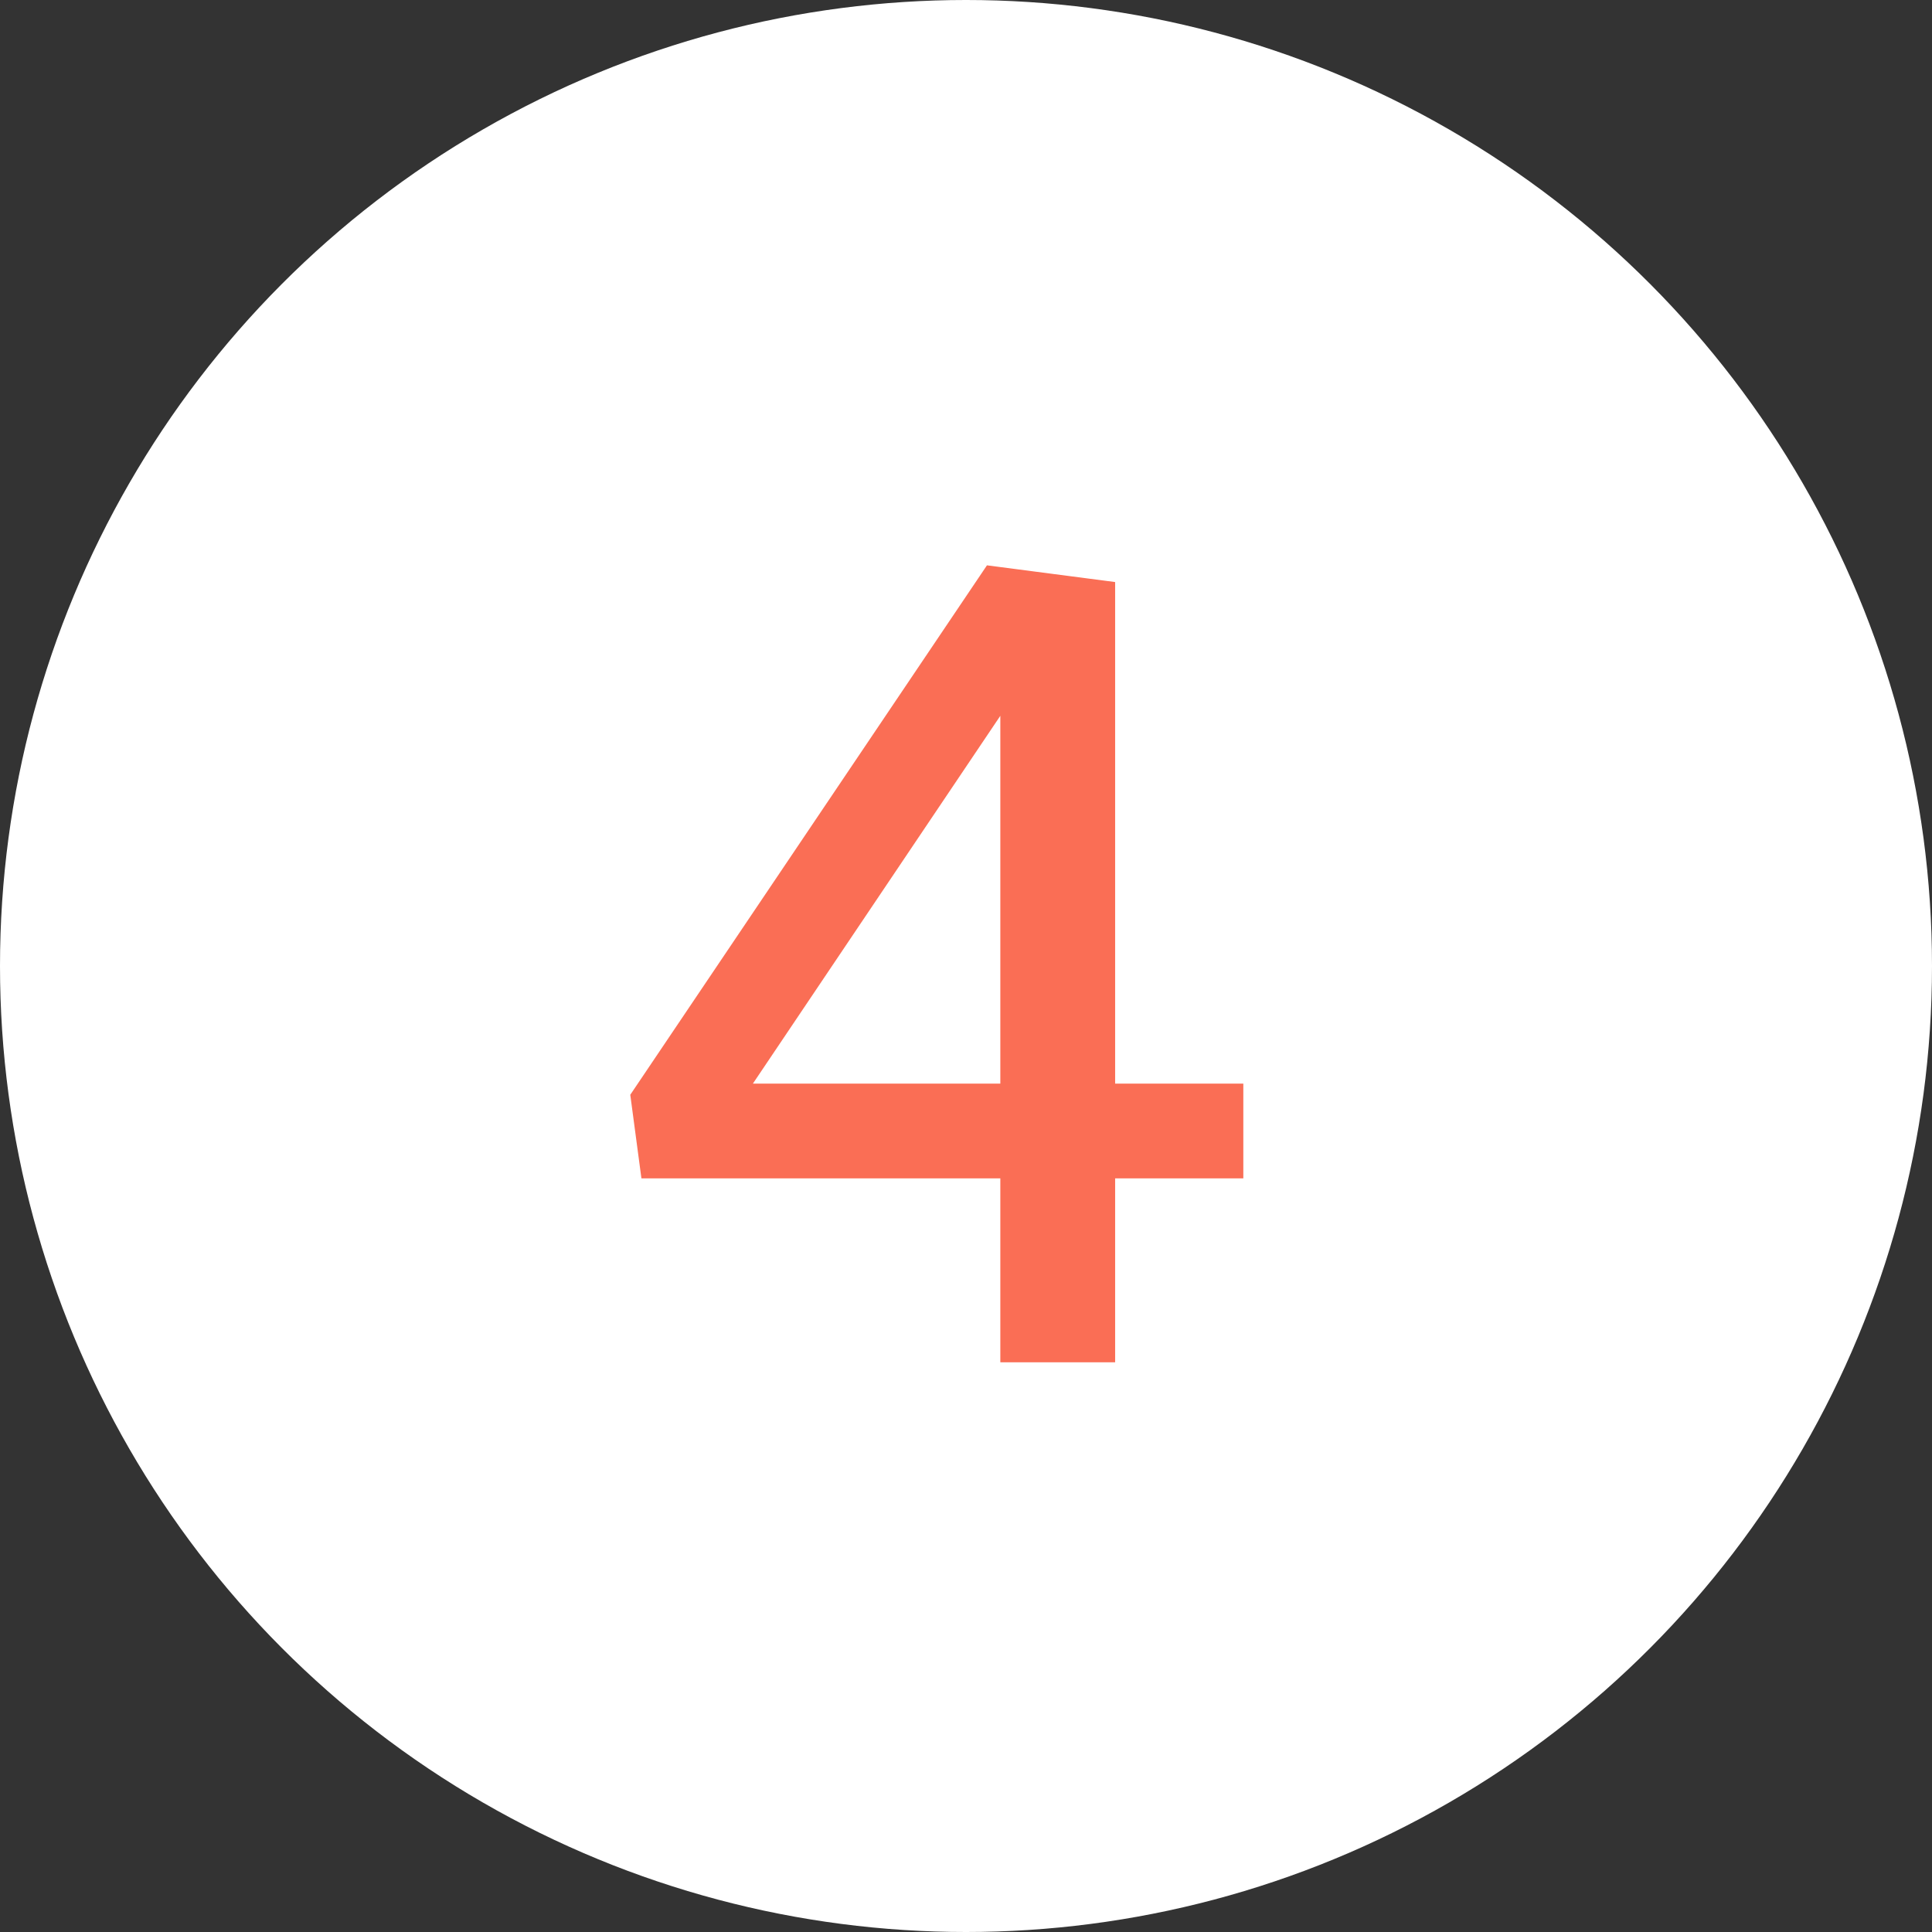 <svg width="26" height="26" viewBox="0 0 26 26" fill="none" xmlns="http://www.w3.org/2000/svg">
<rect x="0" y="0" width="26" height="26" fill="#333333" stroke="none"/>
<circle cx="13" cy="13" r="13" fill="white"/>
<path d="M8.482 14.733L13.282 7.608L15.007 7.833V14.583H16.732V15.858H15.007V18.333H13.462V15.858H8.632L8.482 14.733ZM13.462 9.633L10.132 14.583H13.462V9.633Z" fill="#FA6E55"/>
</svg>
